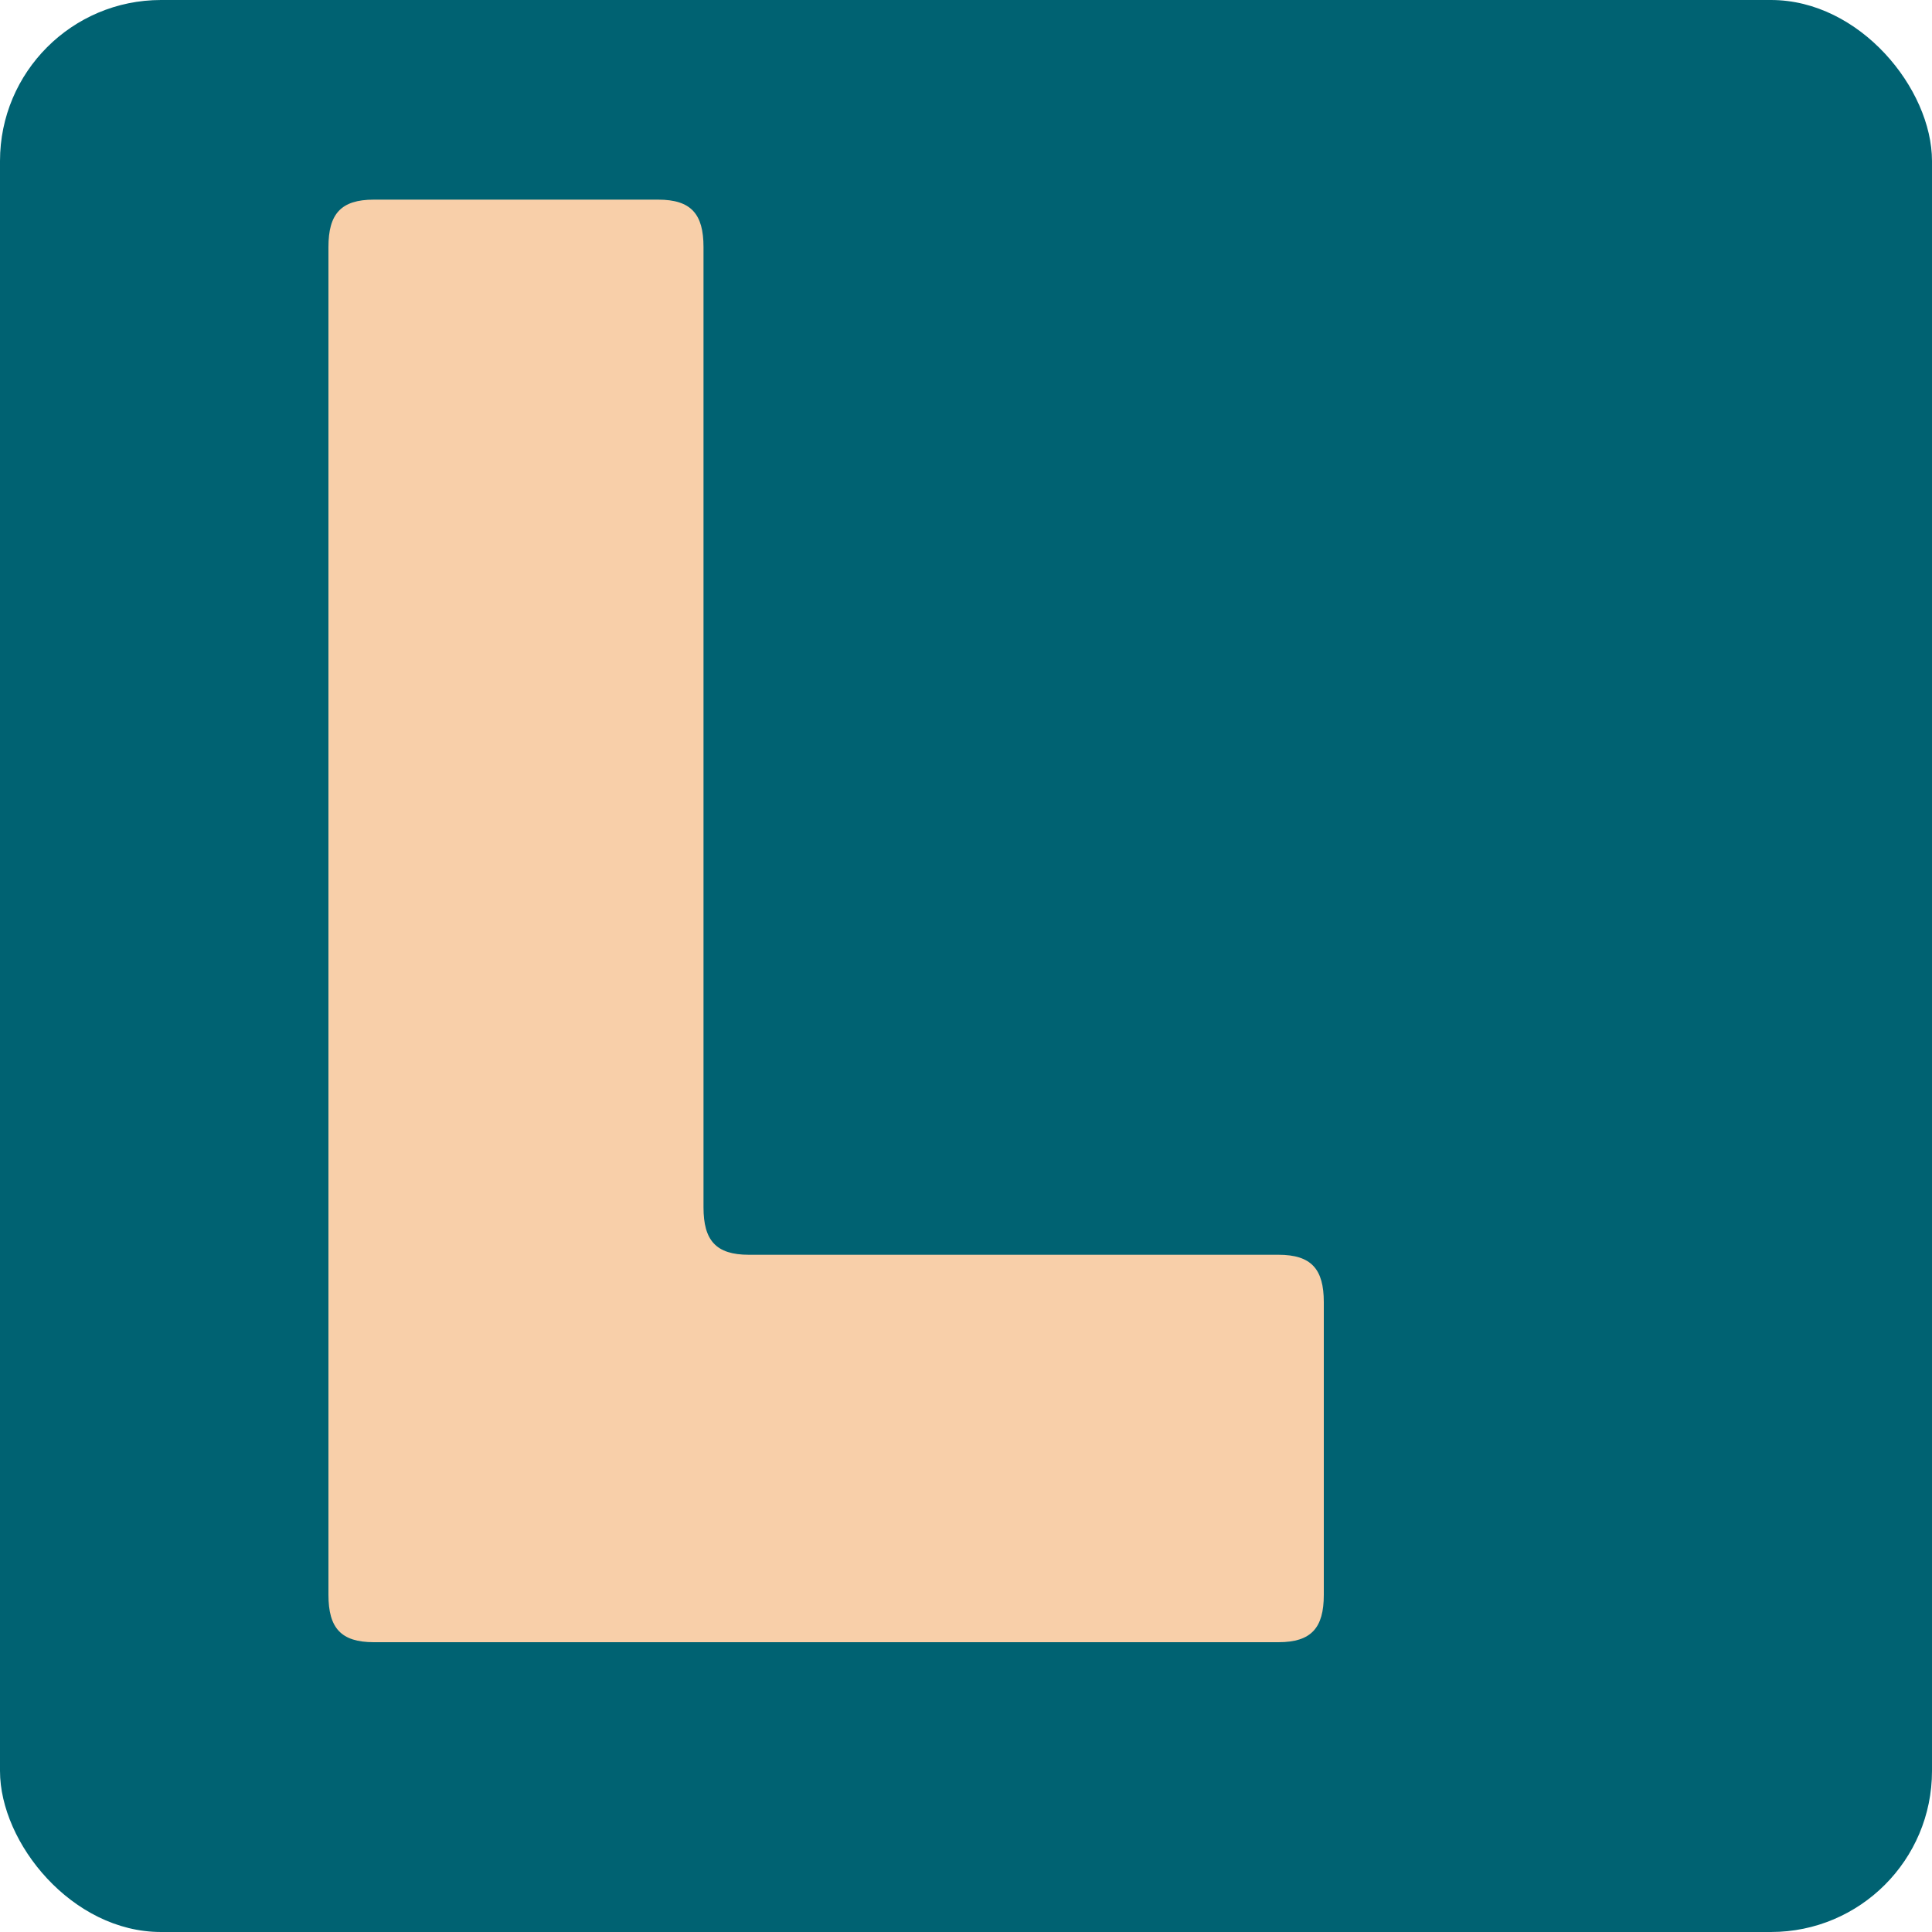 <svg width="600" height="600" xmlns="http://www.w3.org/2000/svg">
    <g>
        <title>Lauri Lavanti</title>
        <rect rx="50" id="svg_2" height="600" width="600" y="0" x="0" fill="rgb(0, 98, 114)" />
        <path transform="translate(100 60) scale(5)"
            d="M23.696 3.344V62.992C23.696 65.04 24.464 65.936 26.512 65.936H59.408C61.456 65.936 62.224 66.832 62.224 68.88V87.056C62.224 89.104 61.456 90 59.408 90H3.216C1.168 90 0.4 89.104 0.4 87.056V3.344C0.4 1.296 1.168 0.4 3.216 0.4H20.88C22.928 0.4 23.696 1.296 23.696 3.344Z"
            fill="#F8CFA9" />
    </g>
</svg>
